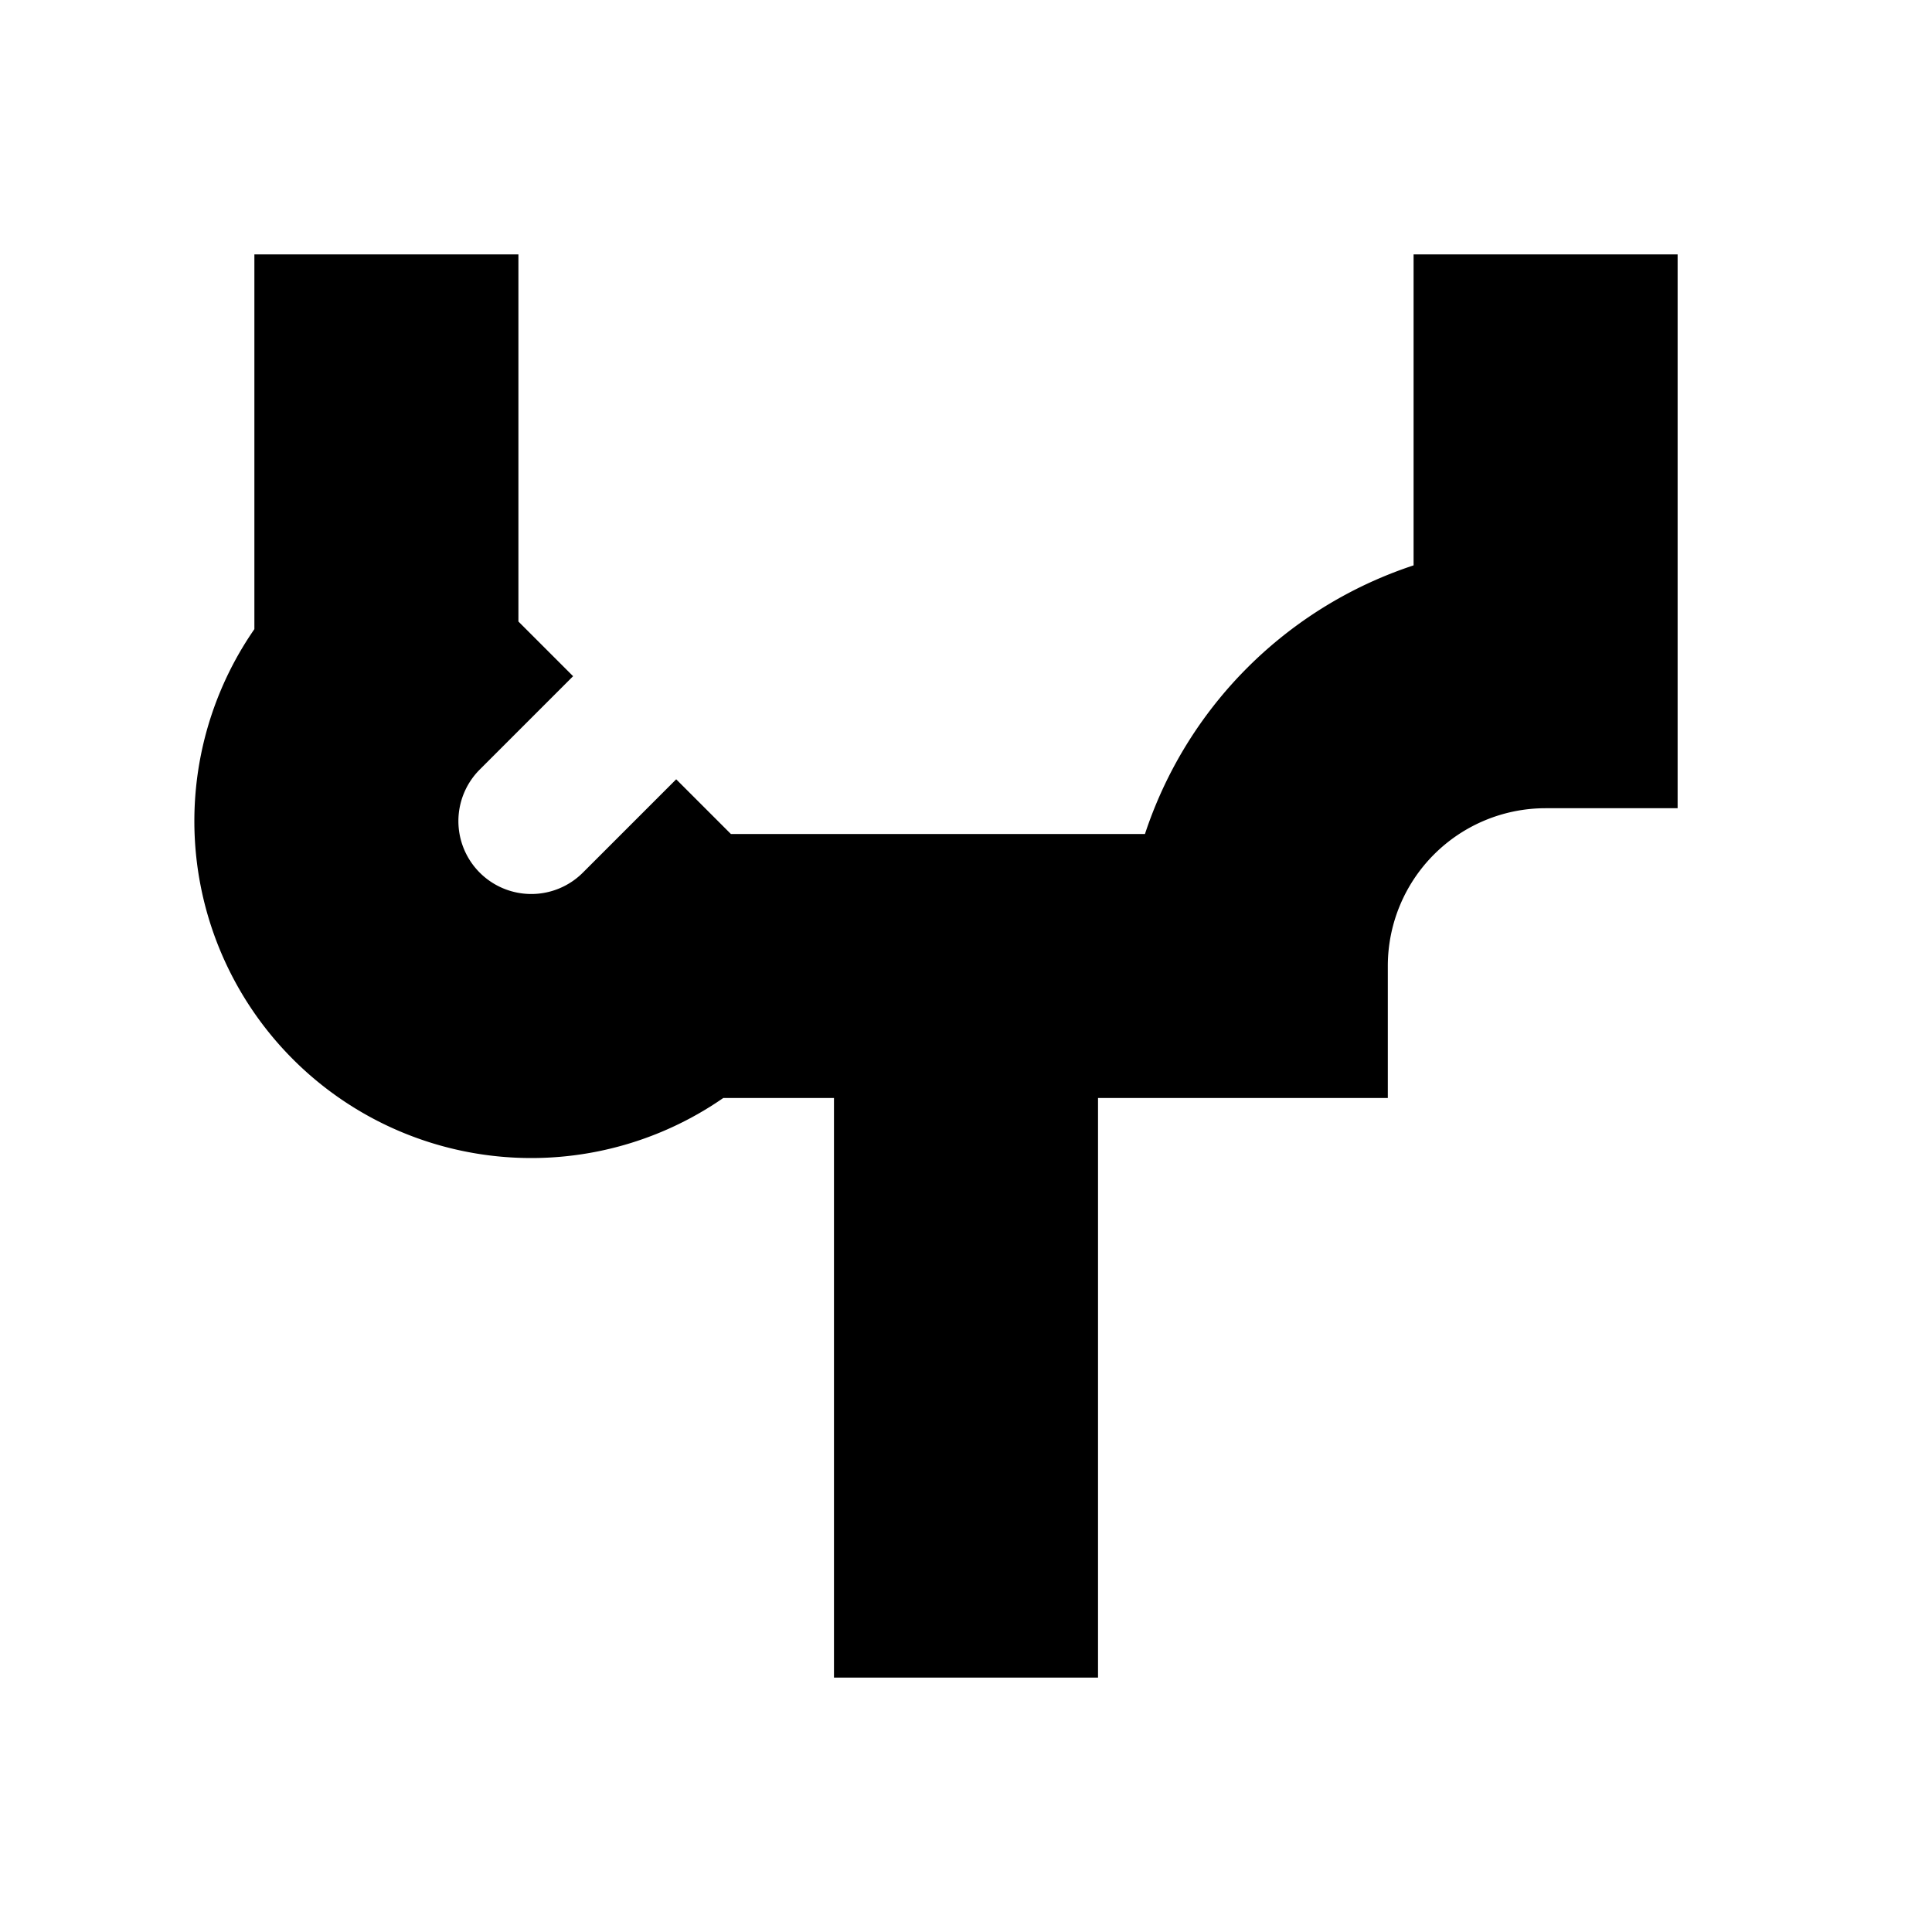 <svg class="vector fh" width="300px" height="300px" xmlns="http://www.w3.org/2000/svg" baseProfile="full" version="1.1" style="width: 300px; height: 300px; stroke: rgb(0, 0, 0); stroke-width: 41; fill: none; stroke-linecap: square;"><g transform="translate(0,0)"><path d="M195,150 A45,-45 0 0,0 240,105  M240,60 L240,90  M195,150 L105,150  Z  M105,150 A-45,-45 0 0,1 60,105  M60,60 L60,90  M150,150 L150,240  "></path></g><g><path d="M0,0" transform=""></path></g></svg>